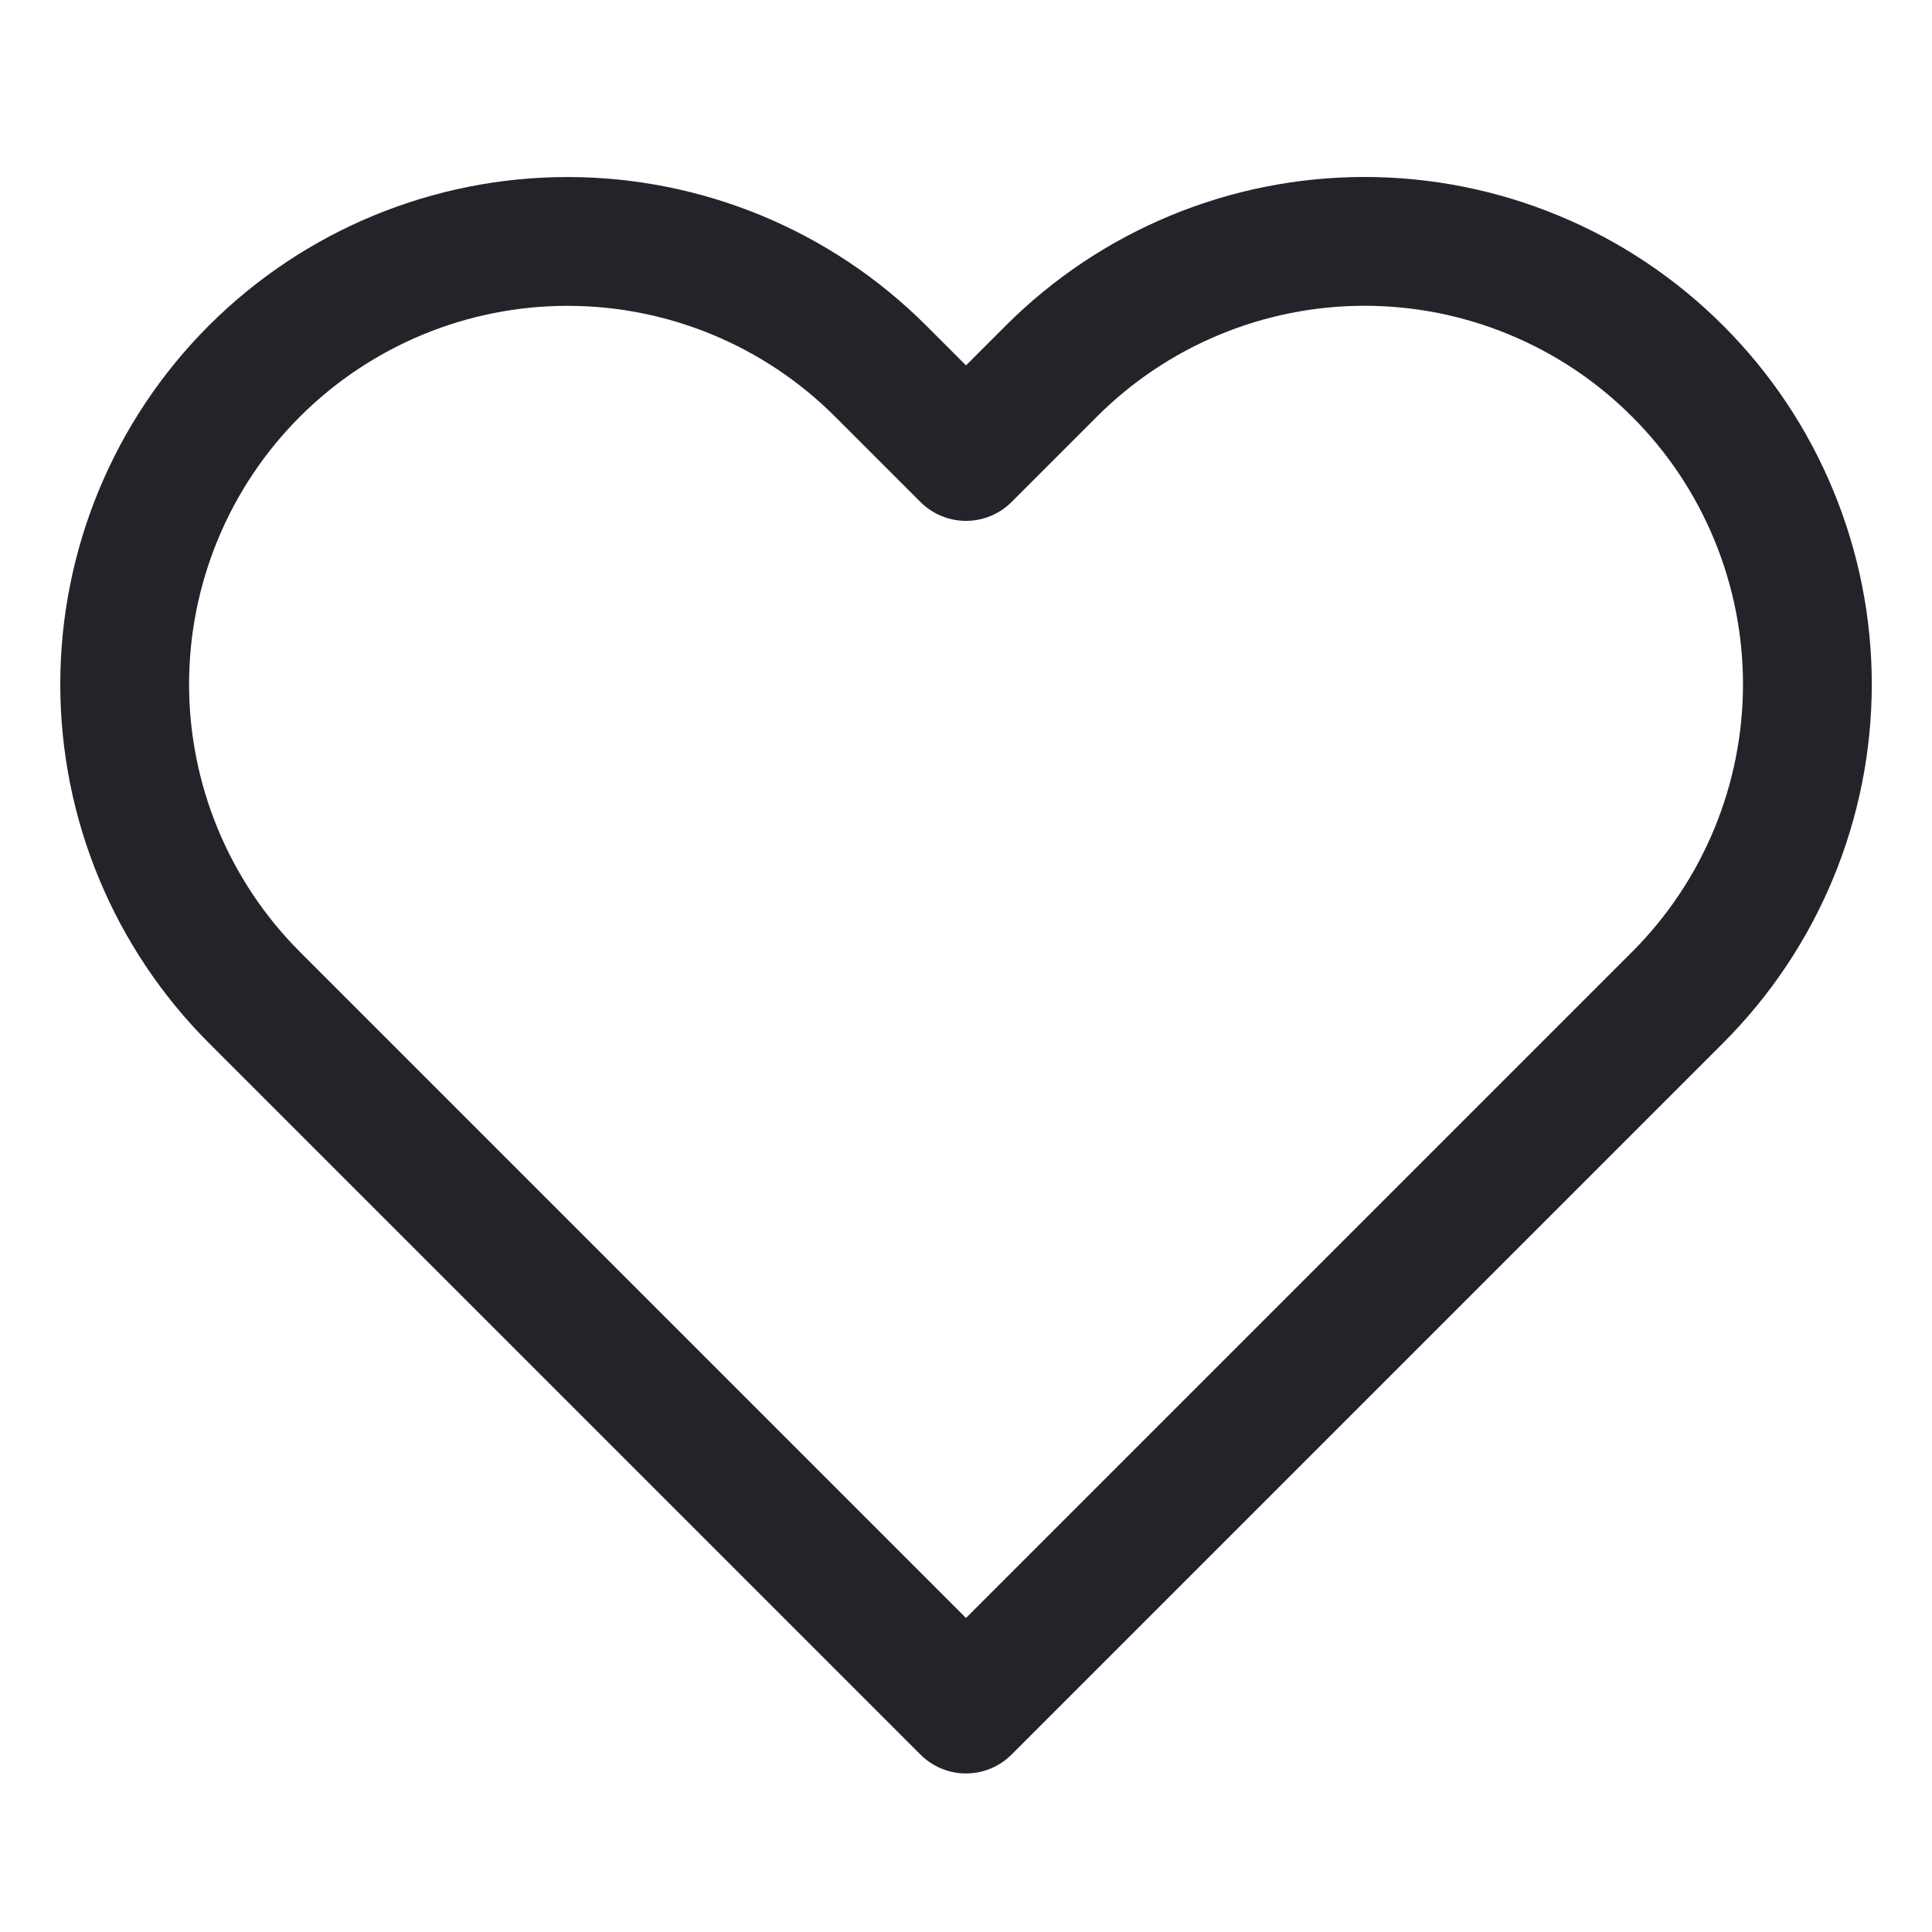 <?xml version="1.0" encoding="UTF-8"?> <svg xmlns="http://www.w3.org/2000/svg" width="30" height="30" viewBox="0 0 30 30" fill="none"> <path d="M26.05 5.763C25.412 5.124 24.654 4.617 23.819 4.272C22.985 3.926 22.091 3.748 21.188 3.748C20.285 3.748 19.39 3.926 18.556 4.272C17.722 4.617 16.964 5.124 16.325 5.763L15 7.088L13.675 5.763C12.386 4.473 10.636 3.749 8.813 3.749C6.989 3.749 5.24 4.473 3.95 5.763C2.661 7.052 1.936 8.802 1.936 10.625C1.936 12.449 2.661 14.198 3.95 15.488L5.275 16.813L15 26.538L24.725 16.813L26.05 15.488C26.689 14.849 27.196 14.091 27.541 13.257C27.887 12.423 28.065 11.528 28.065 10.625C28.065 9.722 27.887 8.828 27.541 7.994C27.196 7.159 26.689 6.401 26.05 5.763Z" stroke="#23242A" stroke-width="2" stroke-linecap="round" stroke-linejoin="round"></path> </svg> 